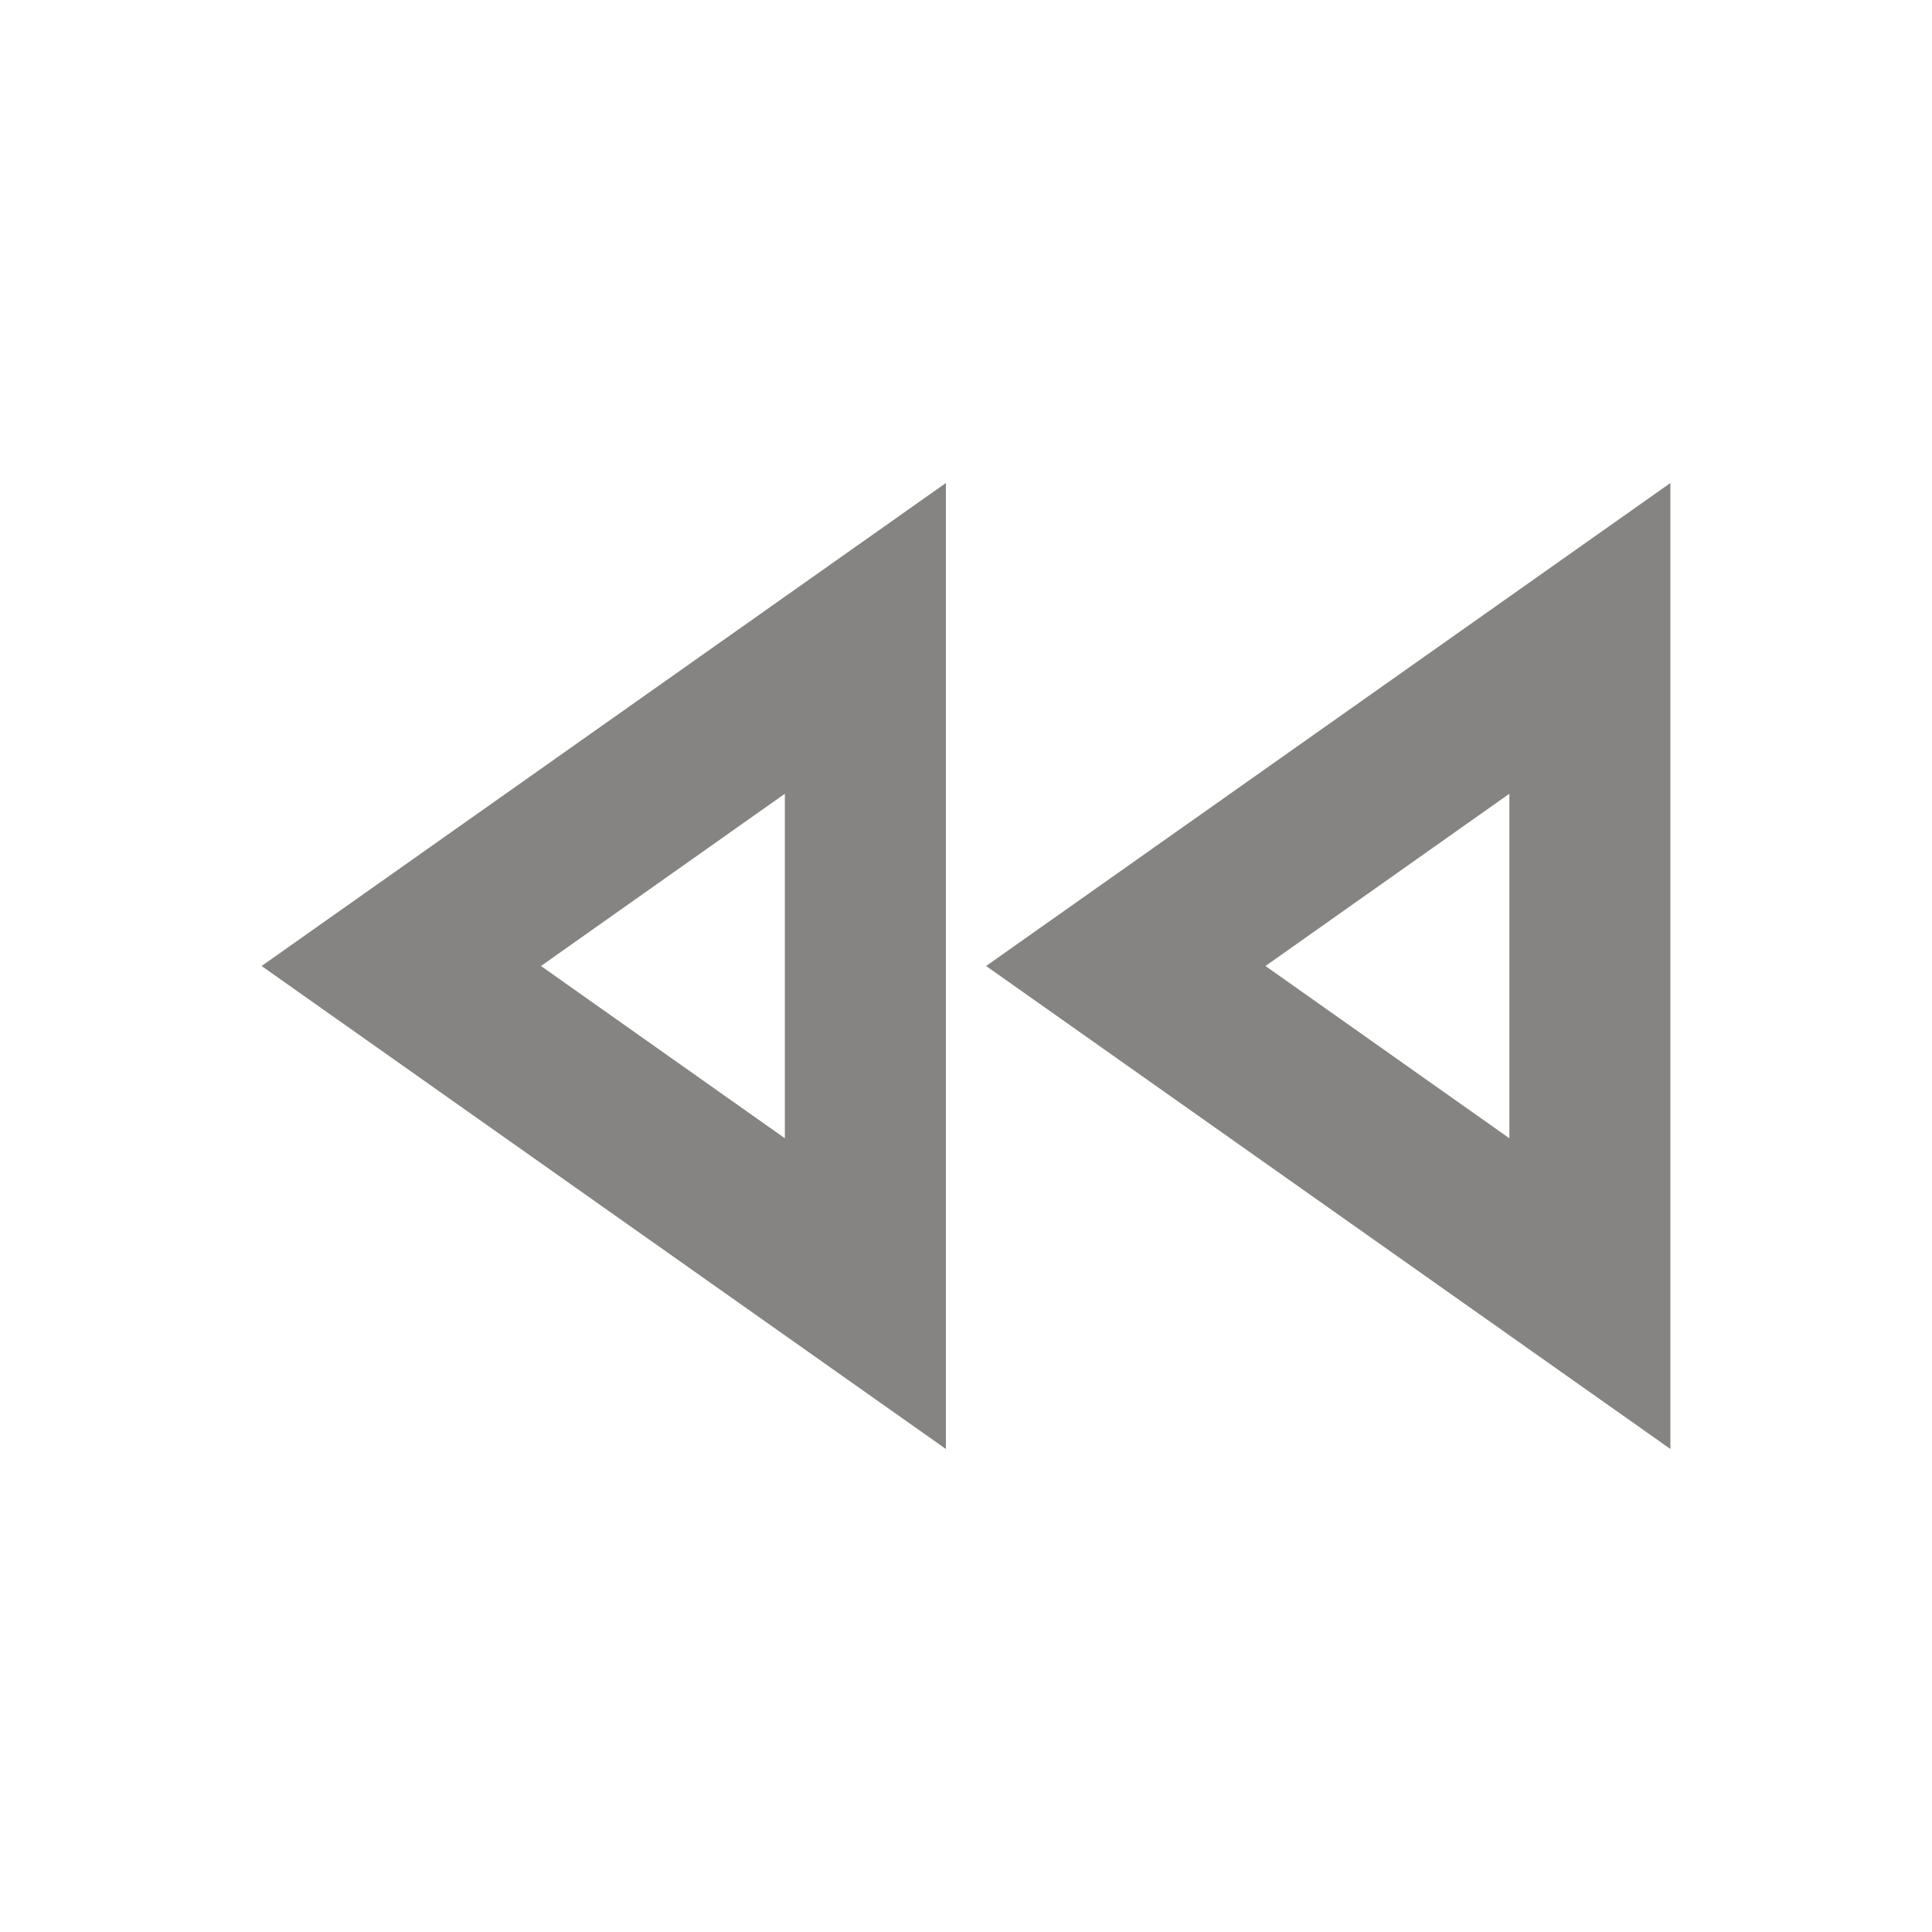 <svg width="49" height="49" viewBox="0 0 49 49" fill="none" xmlns="http://www.w3.org/2000/svg">
<g clip-path="url(#clip0_59_11)">
<path d="M38.281 20.131V28.869L32.095 24.5L38.281 20.131ZM19.906 20.131V28.869L13.72 24.5L19.906 20.131ZM42.365 12.25L25.01 24.5L42.365 36.75V12.25ZM23.99 12.25L6.635 24.5L23.99 36.75V12.25Z" fill="#858483"/>
</g>
<defs>
<clipPath id="clip0_59_11">
<rect width="49" height="49" fill="white"/>
</clipPath>
</defs>
</svg>
